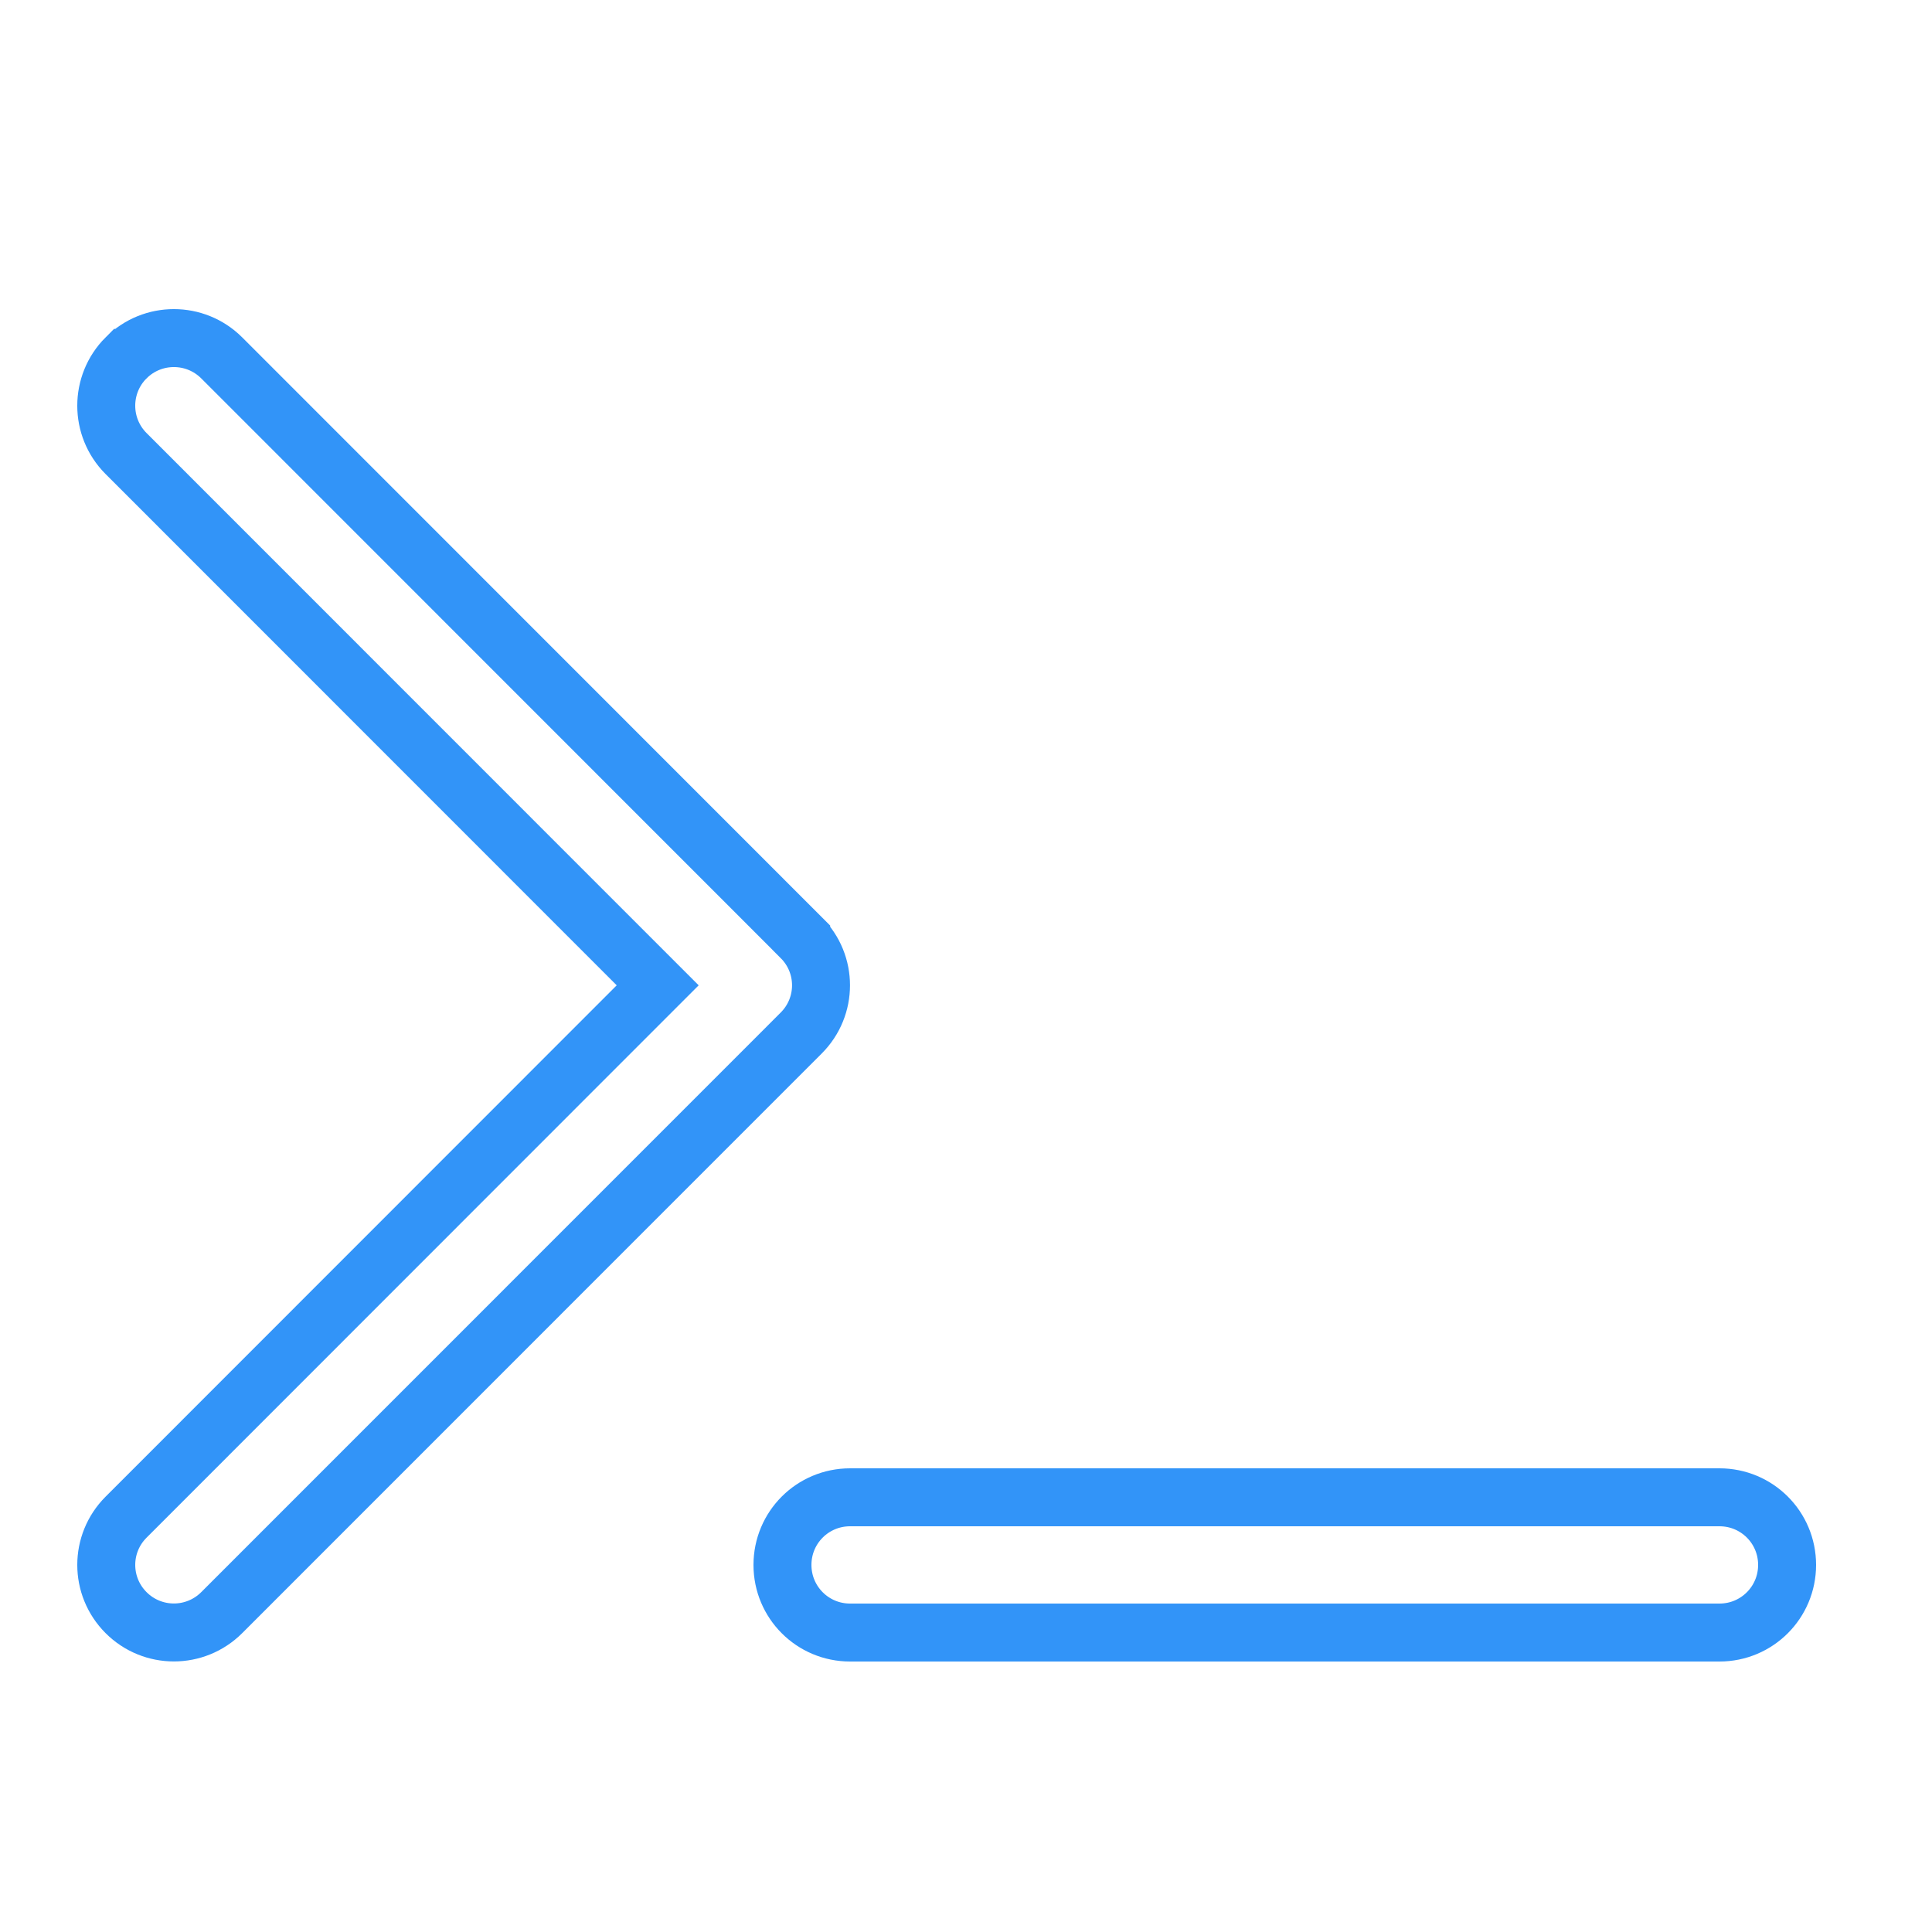 <svg width="50" height="50" viewBox="0 0 50 50" fill="none" xmlns="http://www.w3.org/2000/svg">
<path d="M3.263 11.738C2.579 11.054 2.579 9.946 3.262 9.262C3.262 9.262 3.262 9.262 3.263 9.262C3.263 9.262 3.263 9.262 3.263 9.262C3.946 8.579 5.054 8.579 5.738 9.262L20.735 24.264L20.735 24.265C21.419 24.948 21.419 26.051 20.735 26.735L20.735 26.735L5.738 41.735C5.054 42.419 3.946 42.419 3.263 41.735C2.579 41.051 2.579 39.948 3.263 39.264L3.263 39.264L16.491 26.03L17.021 25.5L16.491 24.97L3.263 11.738C3.263 11.738 3.263 11.738 3.263 11.738ZM44.5 38.75C45.469 38.75 46.25 39.531 46.25 40.5C46.25 41.468 45.469 42.25 44.5 42.25H22C21.031 42.25 20.25 41.468 20.25 40.5C20.25 39.531 21.031 38.75 22 38.75H44.5Z" stroke="#3294F8" stroke-width="1.5"/>
</svg>
